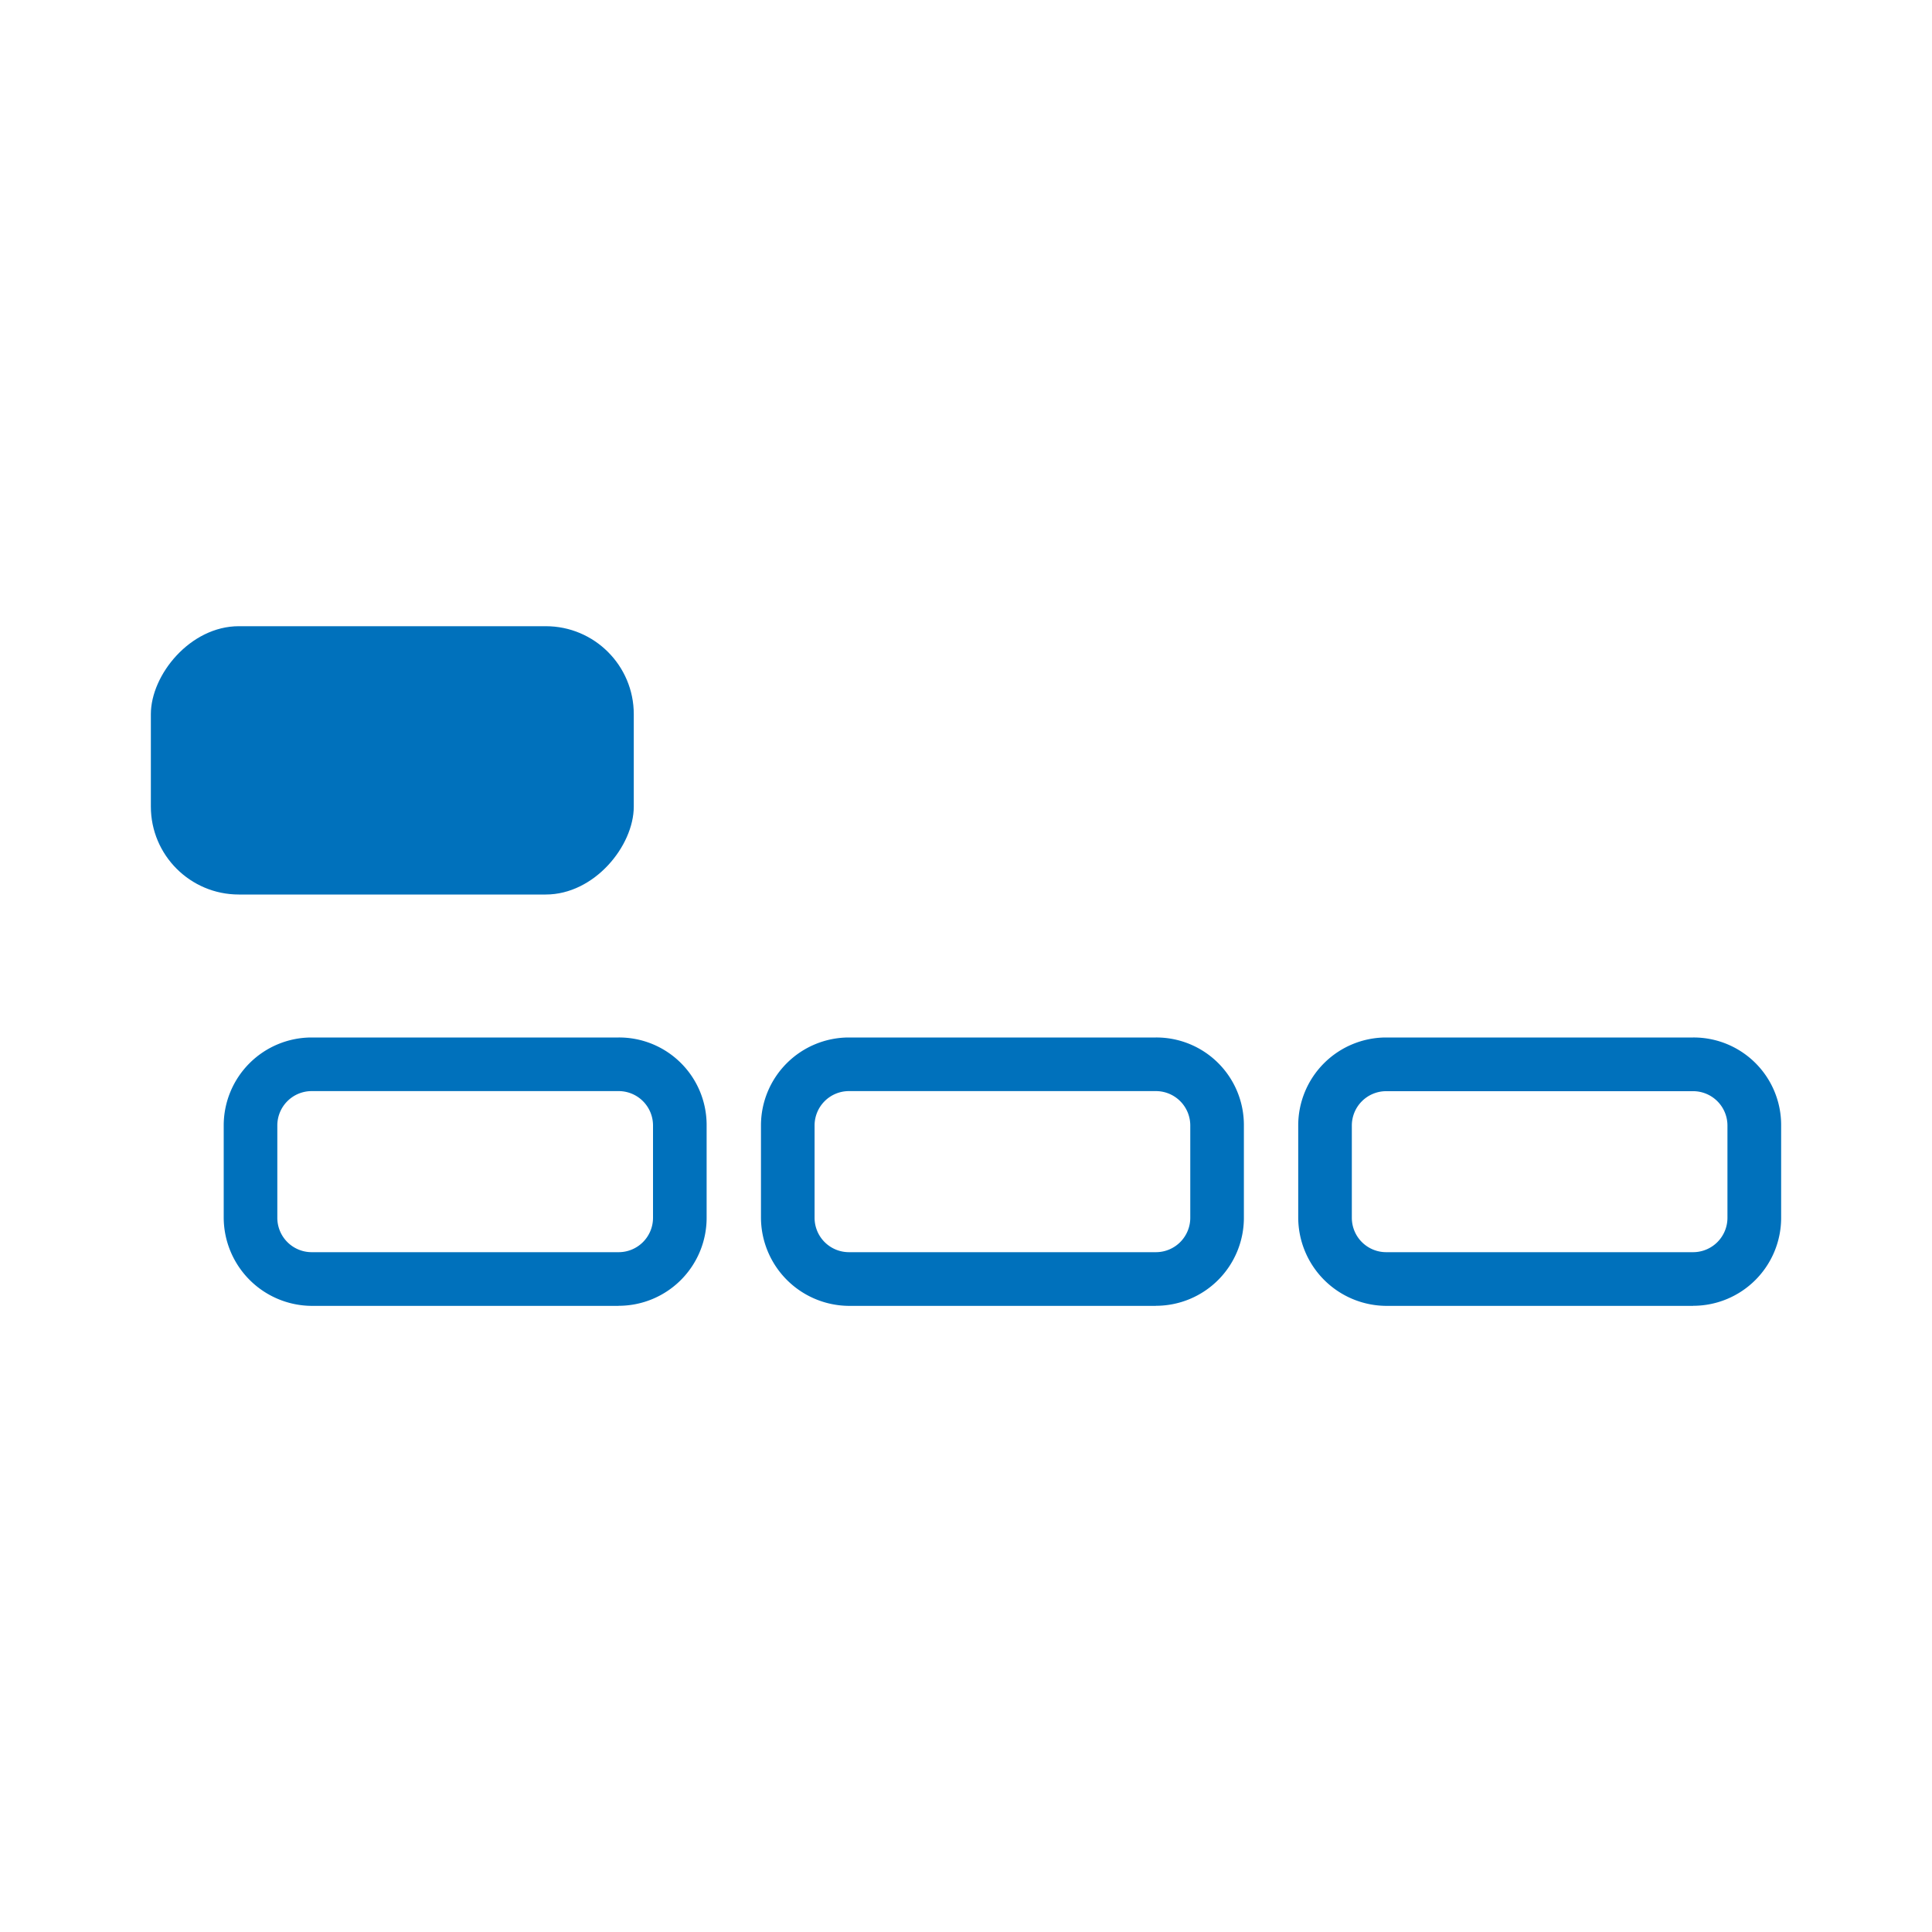 <?xml version="1.0" encoding="UTF-8" standalone="no"?>
<svg
   viewBox="0 0 24 24"
   version="1.1"
   id="svg206"
   xmlns="http://www.w3.org/2000/svg"
   xmlns:svg="http://www.w3.org/2000/svg">
  <defs
     id="defs210" />
  <path
     d="m 7.685,15.555 a 0.427,0.427 0 0 0 0.427,-0.427 V 13.981 a 0.427,0.427 0 0 0 -0.427,-0.427 h -3.813 a 0.427,0.427 0 0 0 -0.427,0.427 v 1.147 a 0.427,0.427 0 0 0 0.427,0.427 h 3.813 m 0,0.667 H 3.872 A 1.1,1.1 0 0 1 2.779,15.128 V 13.981 a 1.093,1.093 0 0 1 1.093,-1.093 h 3.813 a 1.087,1.087 0 0 1 1.093,1.093 v 1.147 a 1.093,1.093 0 0 1 -1.093,1.093 z"
     style="fill:#0071bc;stroke-width:0.667"
     id="path103" />
  <path
     d="m 14.359,15.555 a 0.427,0.427 0 0 0 0.427,-0.427 V 13.981 a 0.427,0.427 0 0 0 -0.427,-0.427 h -3.813 a 0.427,0.427 0 0 0 -0.427,0.427 v 1.147 a 0.427,0.427 0 0 0 0.427,0.427 h 3.813 m 0,0.667 H 10.546 A 1.1,1.1 0 0 1 9.453,15.128 V 13.981 a 1.093,1.093 0 0 1 1.093,-1.093 h 3.813 a 1.087,1.087 0 0 1 1.093,1.093 v 1.147 a 1.093,1.093 0 0 1 -1.093,1.093 z"
     style="fill:#0071bc;stroke-width:0.667"
     id="path103-4" />
  <path
     d="M 21.033,15.555 A 0.427,0.427 0 0 0 21.459,15.128 V 13.981 A 0.427,0.427 0 0 0 21.033,13.555 H 17.22 A 0.427,0.427 0 0 0 16.793,13.981 v 1.147 a 0.427,0.427 0 0 0 0.427,0.427 h 3.813 m 0,0.667 H 17.22 A 1.1,1.1 0 0 1 16.127,15.128 V 13.981 a 1.093,1.093 0 0 1 1.093,-1.093 h 3.813 a 1.087,1.087 0 0 1 1.093,1.093 v 1.147 a 1.093,1.093 0 0 1 -1.093,1.093 z"
     style="fill:#0071bc;stroke-width:0.667"
     id="path103-46" />
  <rect
     x="1.874"
     y="-11.112"
     width="5.999"
     height="3.333"
     rx="1.093"
     style="fill:#0071bc;stroke-width:0.667"
     id="rect191"
     transform="scale(1,-1)" />
</svg>
